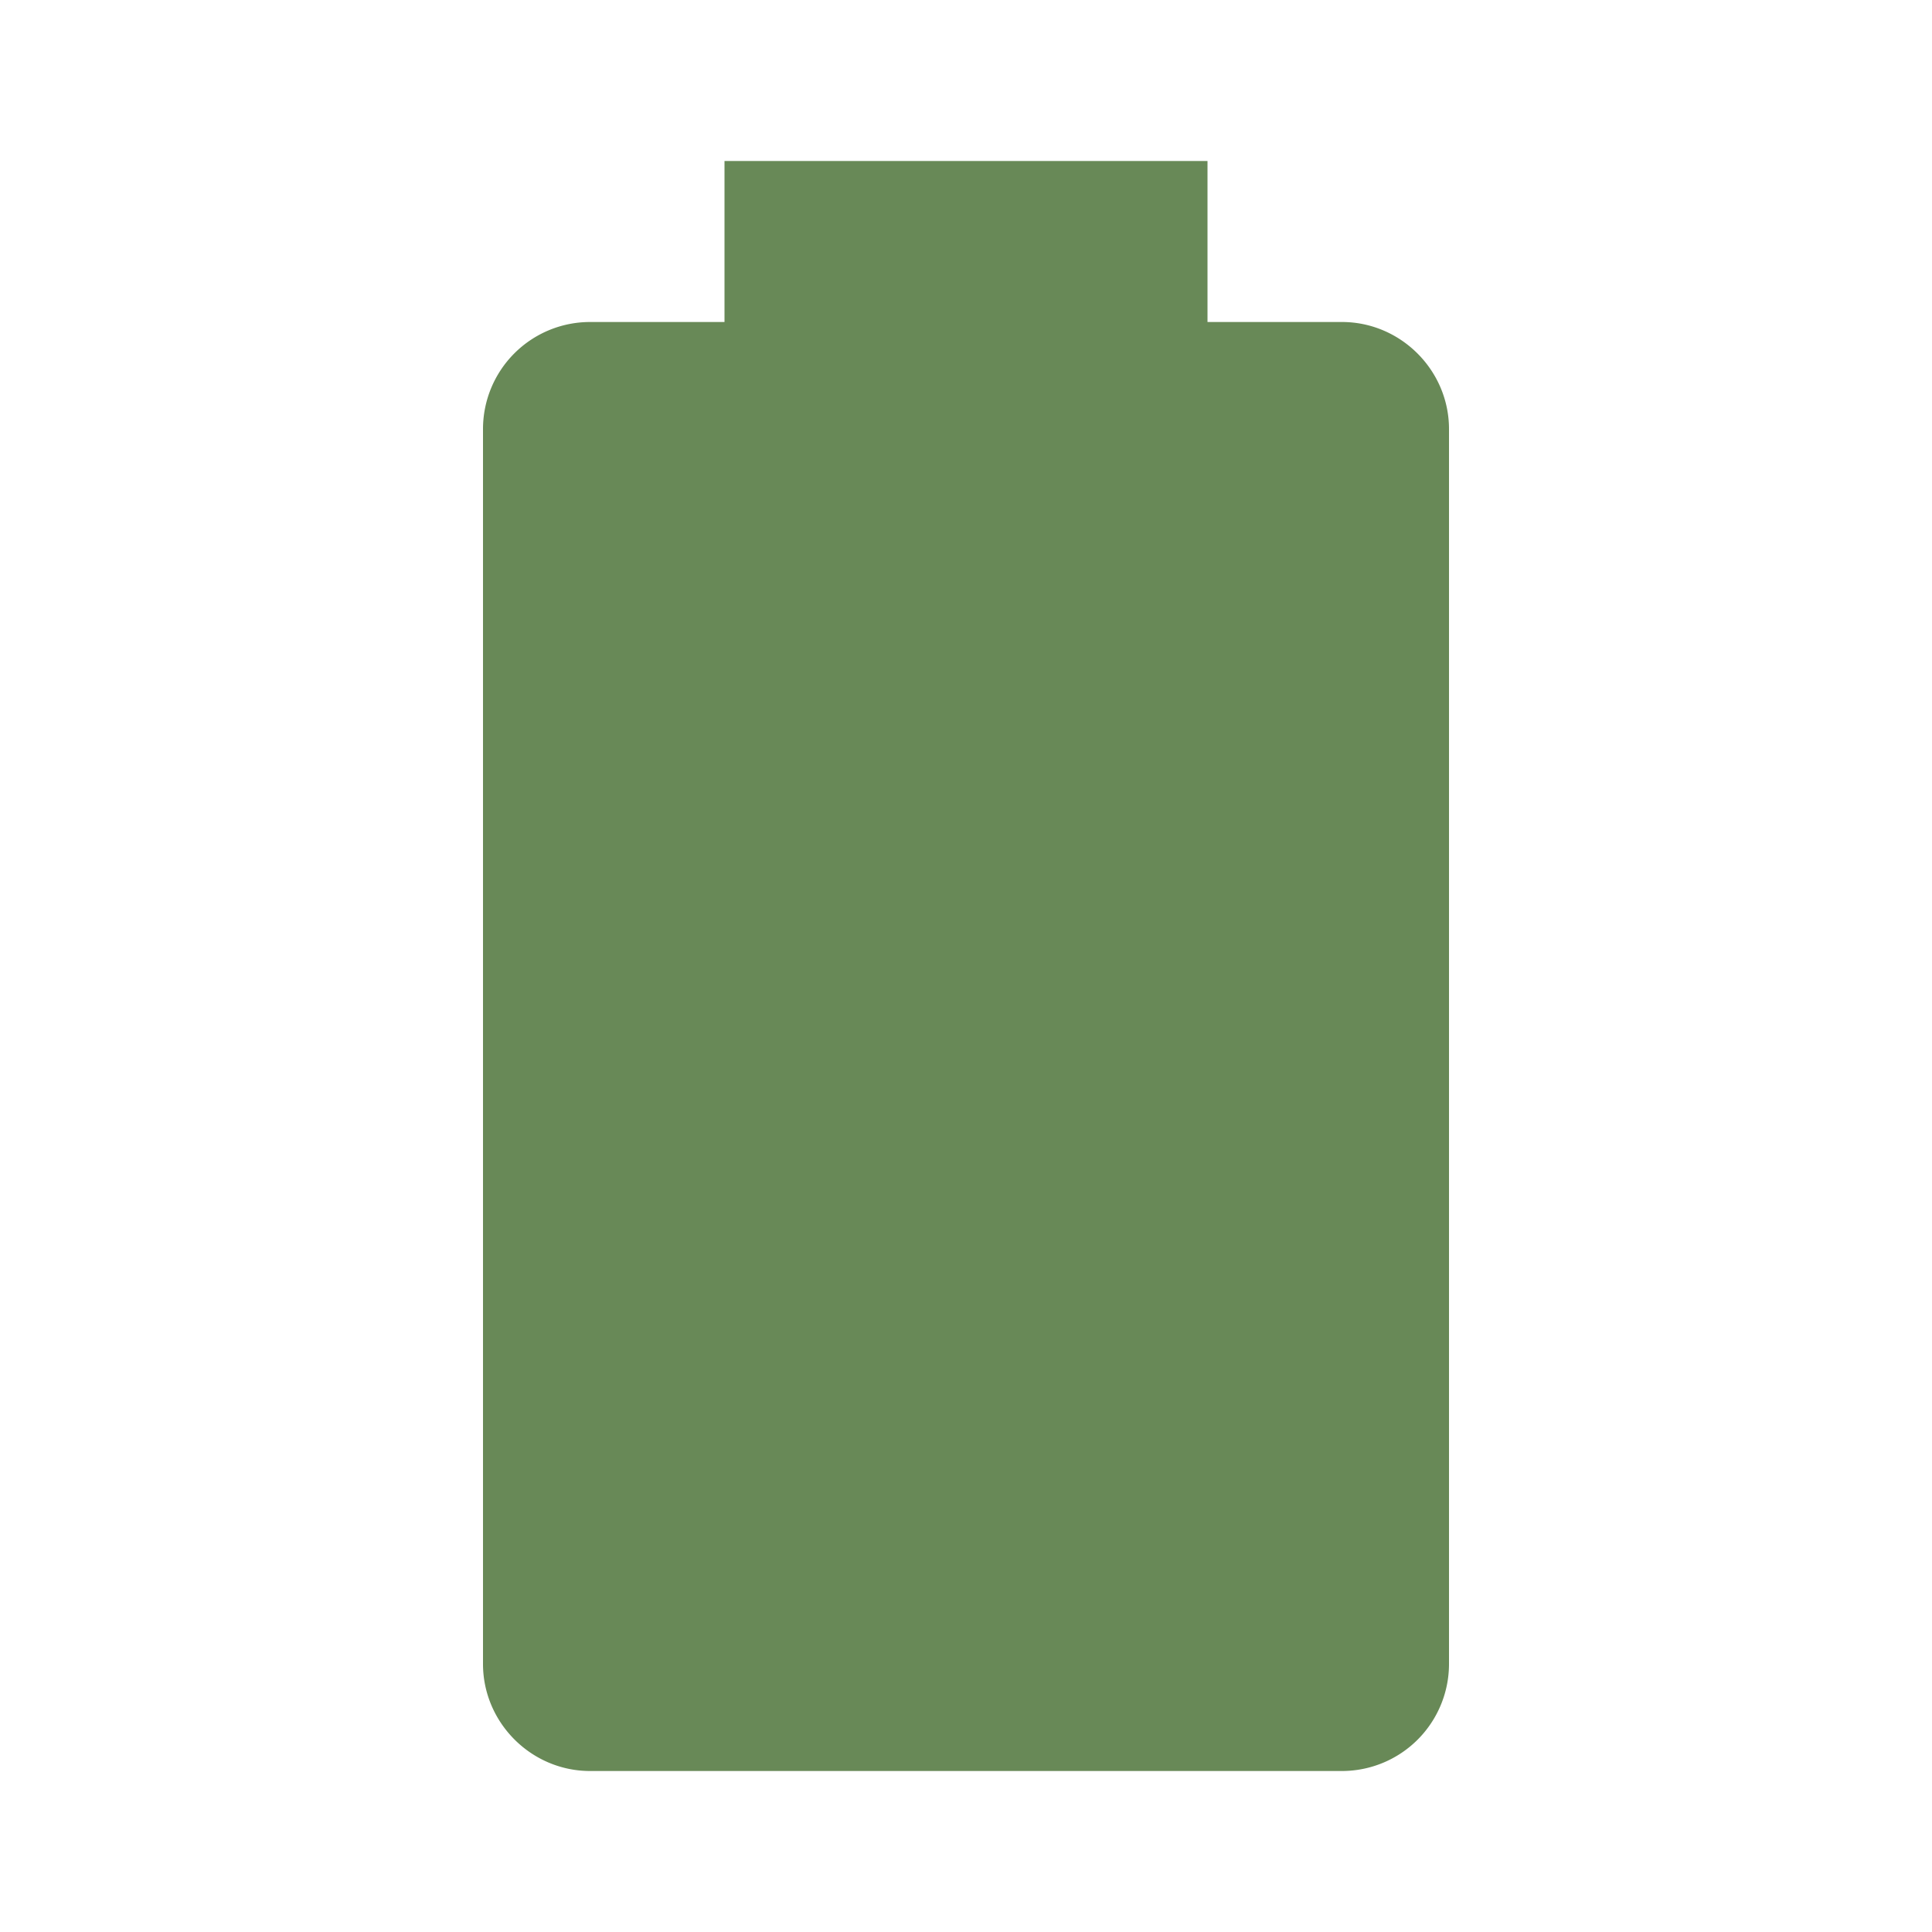 <svg xmlns="http://www.w3.org/2000/svg" viewBox="0 0 24 24"><title>battery</title><path d="M16.67,4H15V2H9V4H7.33A1.33,1.33 0 0,0 6,5.33V20.67C6,21.4 6.6,22 7.33,22H16.67A1.33,1.33 0 0,0 18,20.67V5.33C18,4.6 17.4,4 16.67,4Z" fill="#688957"/></svg>

